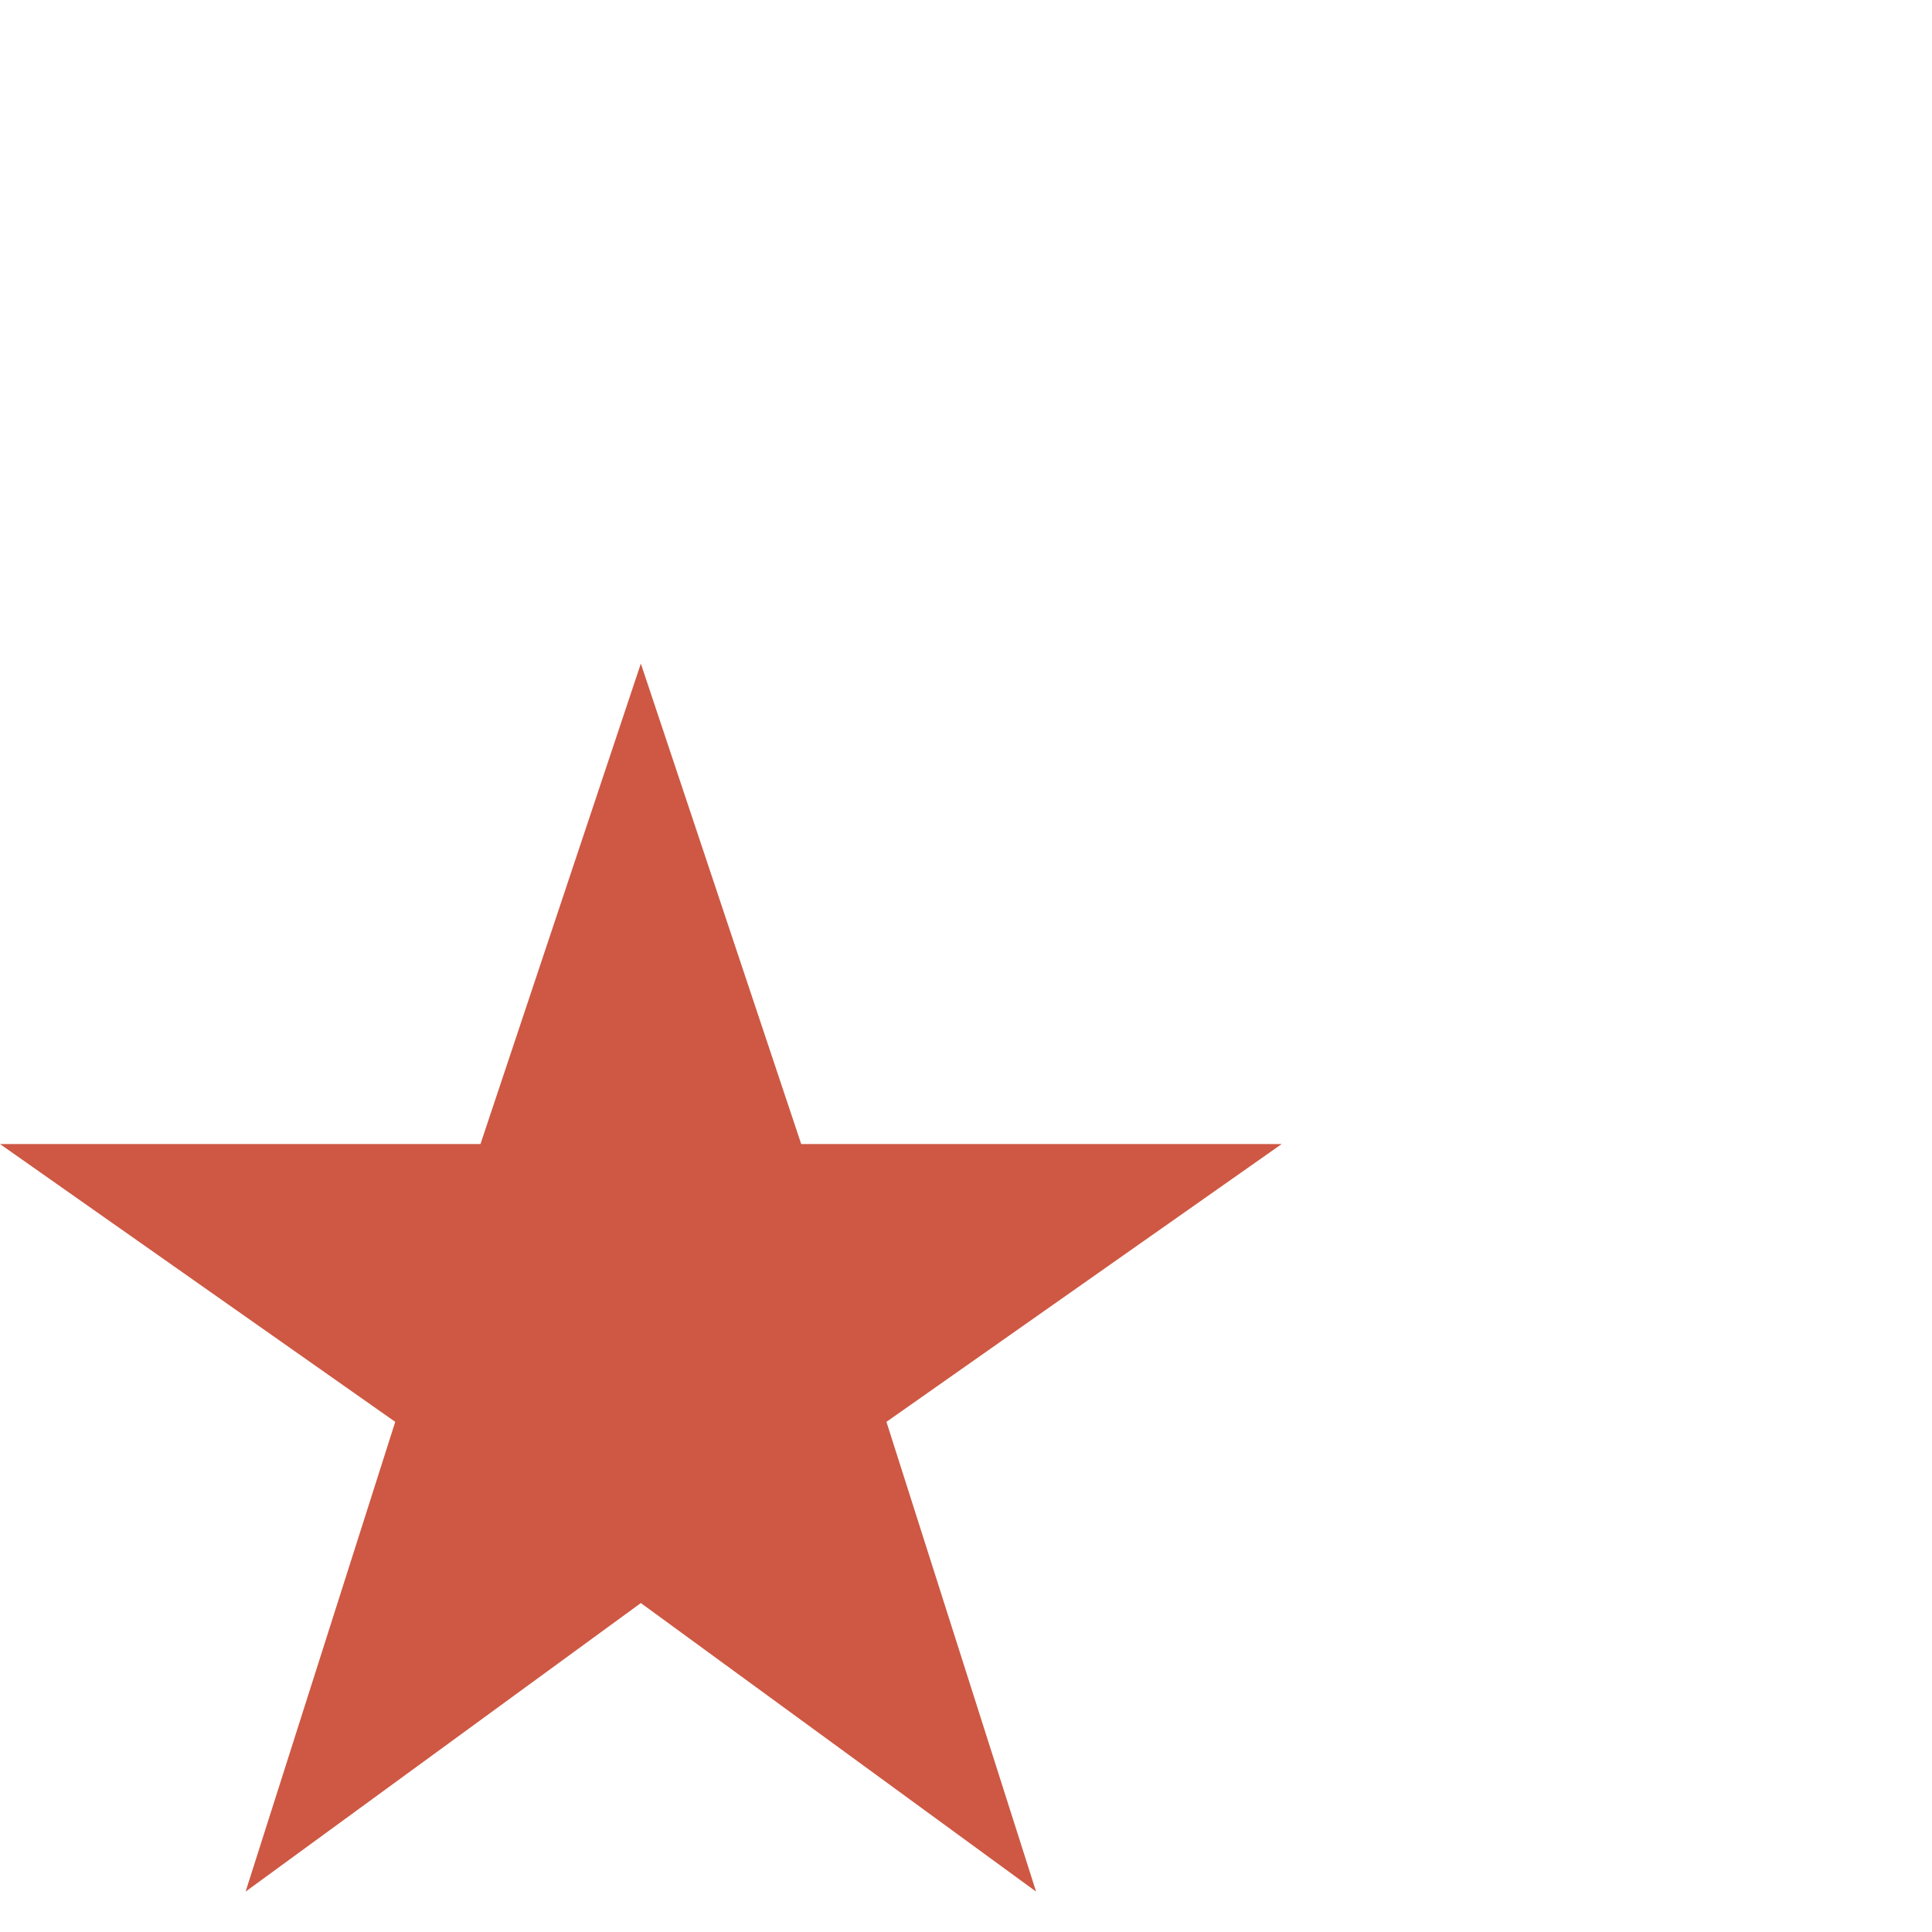 <?xml version="1.0" encoding="utf-8"?>
<!-- Generator: Adobe Illustrator 18.1.1, SVG Export Plug-In . SVG Version: 6.00 Build 0)  -->
<svg version="1.1" id="Capa_1" xmlns="http://www.w3.org/2000/svg" xmlns:xlink="http://www.w3.org/1999/xlink" x="0px" y="0px"
	 viewBox="-96 98 306 306" enable-background="new -96 98 306 306" xml:space="preserve">
<g>
	<g id="star-rate">
		<polygon fill="#CE5843" points="5.5,351.9 68.1,397.6 44.4,323.2 107,279.2 30.9,279.2 5.5,203.1 -19.9,279.2 -96,279.2 
			-33.4,323.2 -57.1,397.6 		"/>
	</g>
</g>
</svg>
